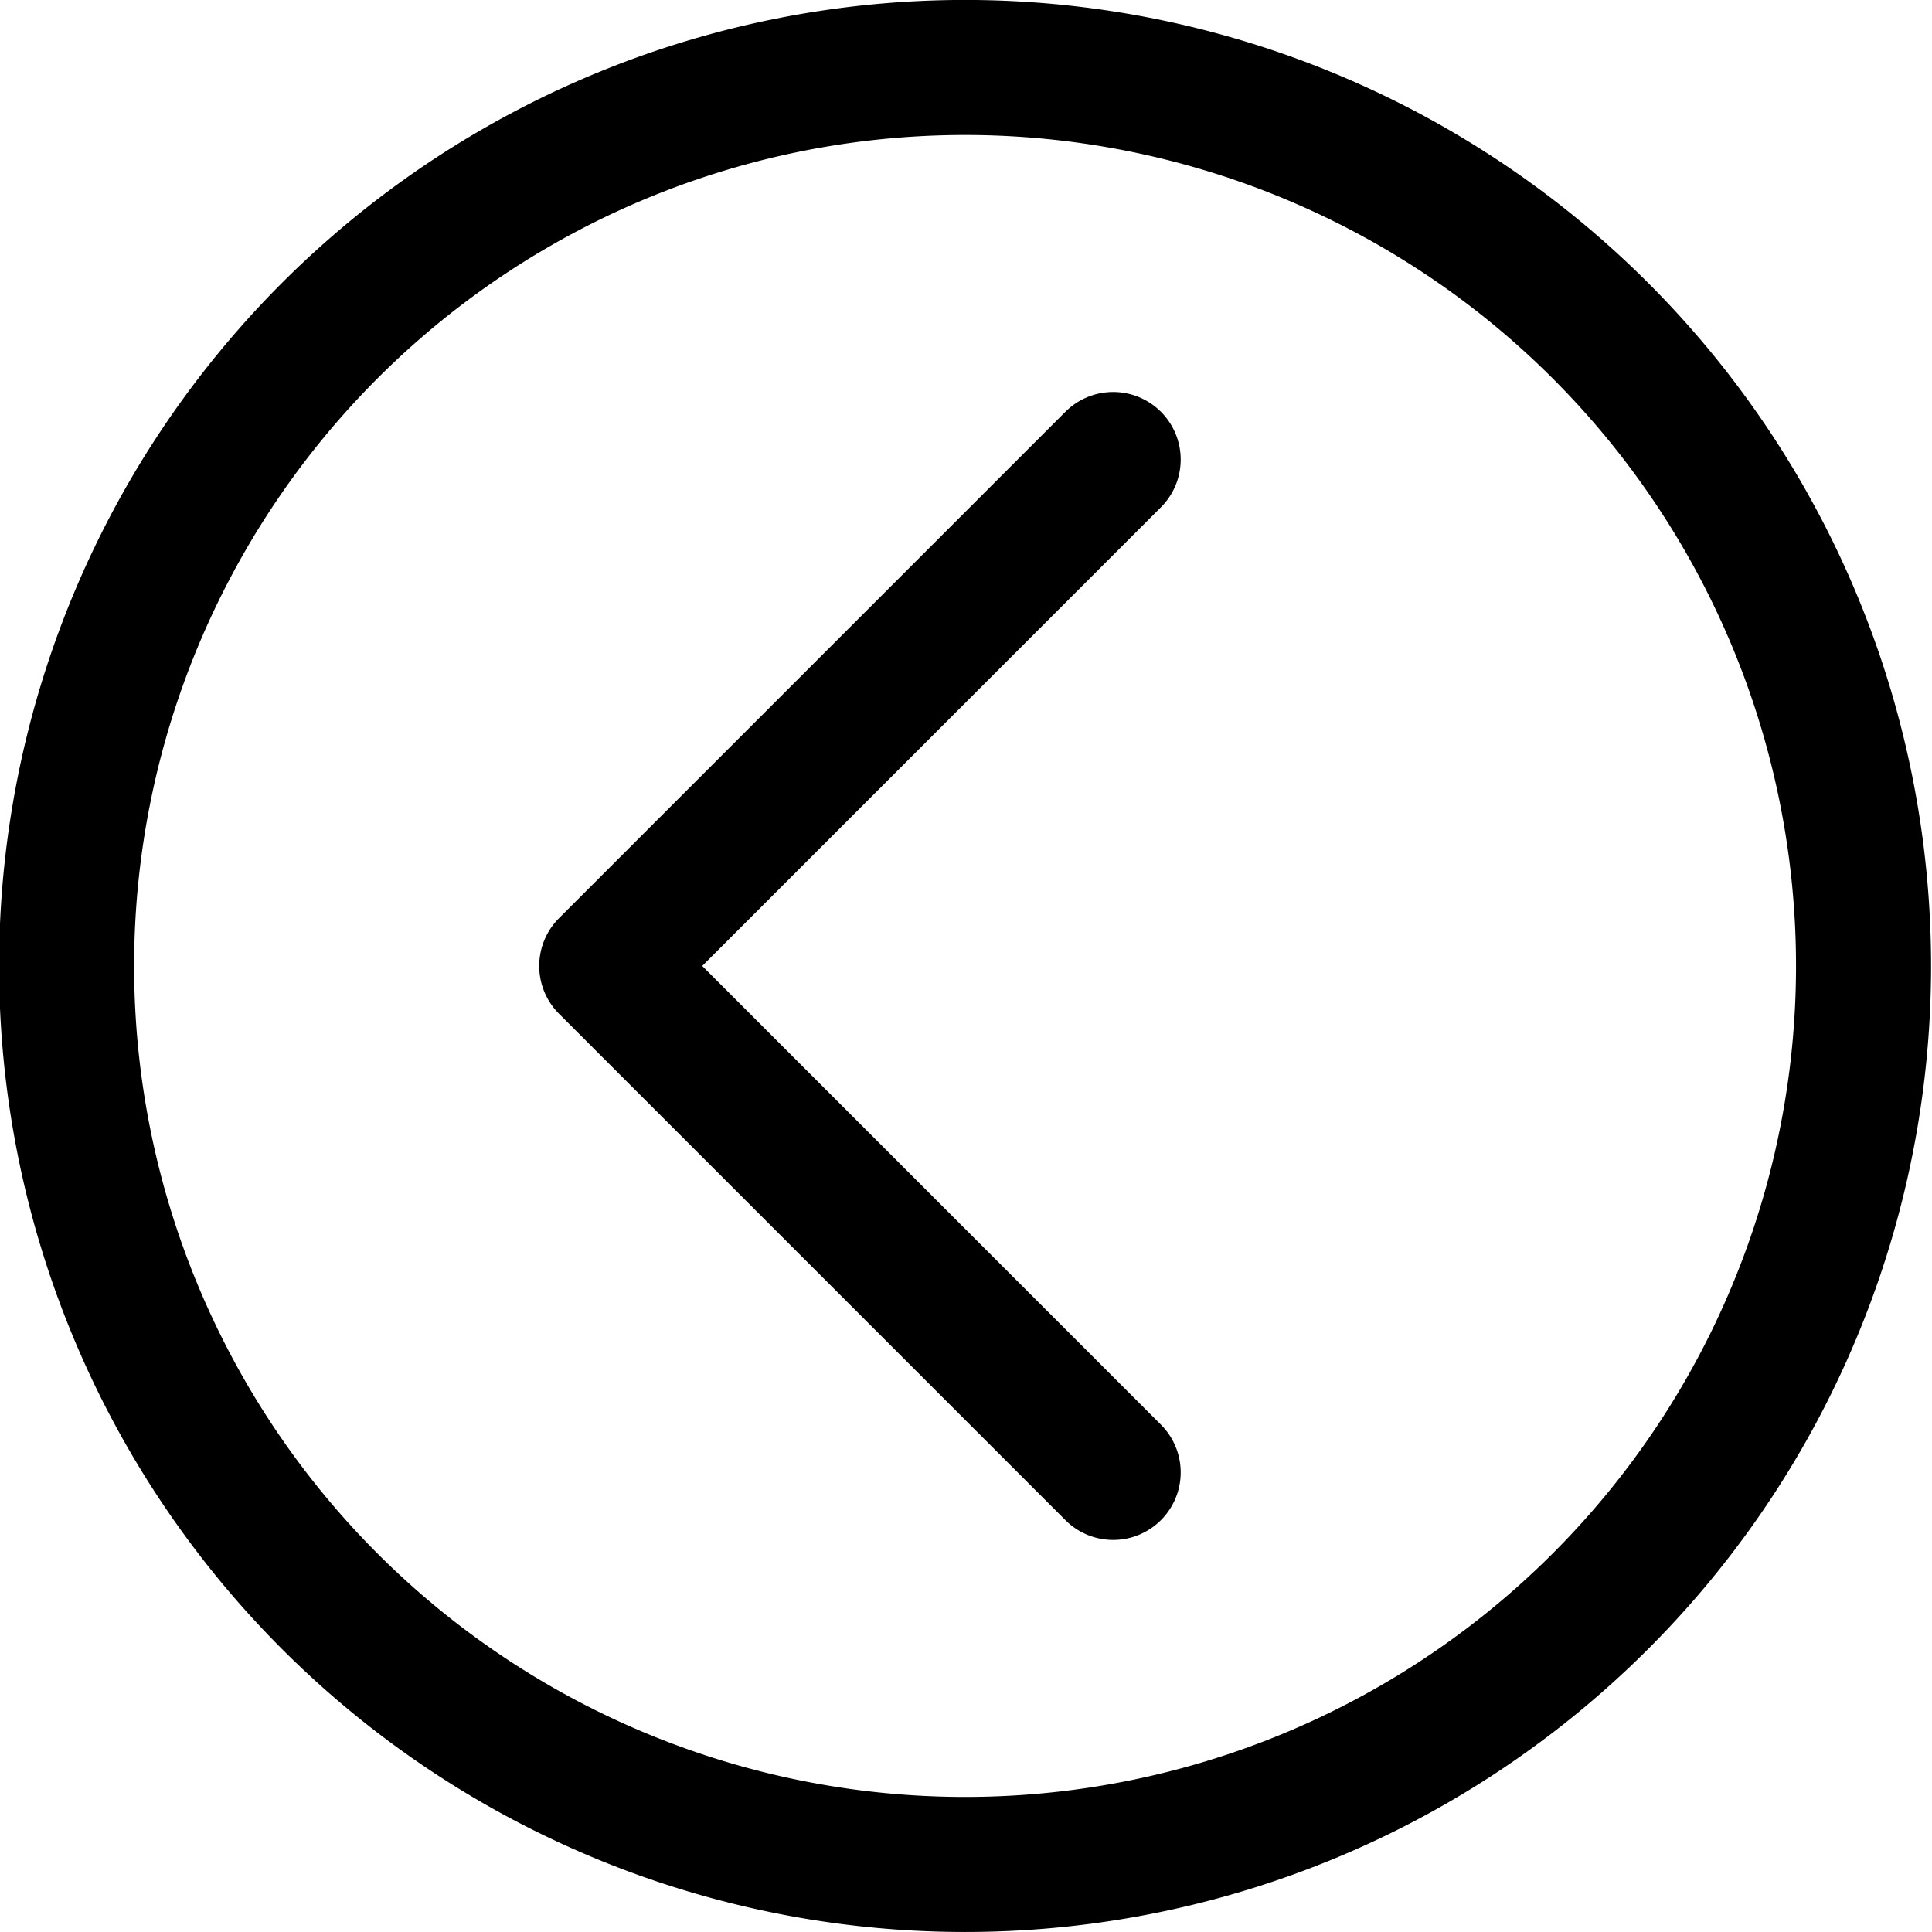 <?xml version="1.0" encoding="UTF-8"?>
<svg version="1.1" viewBox="0 0 512 512" xml:space="preserve" xmlns="http://www.w3.org/2000/svg"><g transform="translate(10539 1782.7)"><path d="m-10244-1392.5-134.21-134.21 134.21-134.21m198.86 134.21a238.11 238.11 0 0 1-238.1 238.11 238.11 238.11 0 0 1-238.11-238.11 238.11 238.11 0 0 1 238.11-238.11 238.11 238.11 0 0 1 238.1 238.11z" 
fill="none" stroke="#000" stroke-linecap="round" stroke-linejoin="round" stroke-width="35.788"/></g></svg>